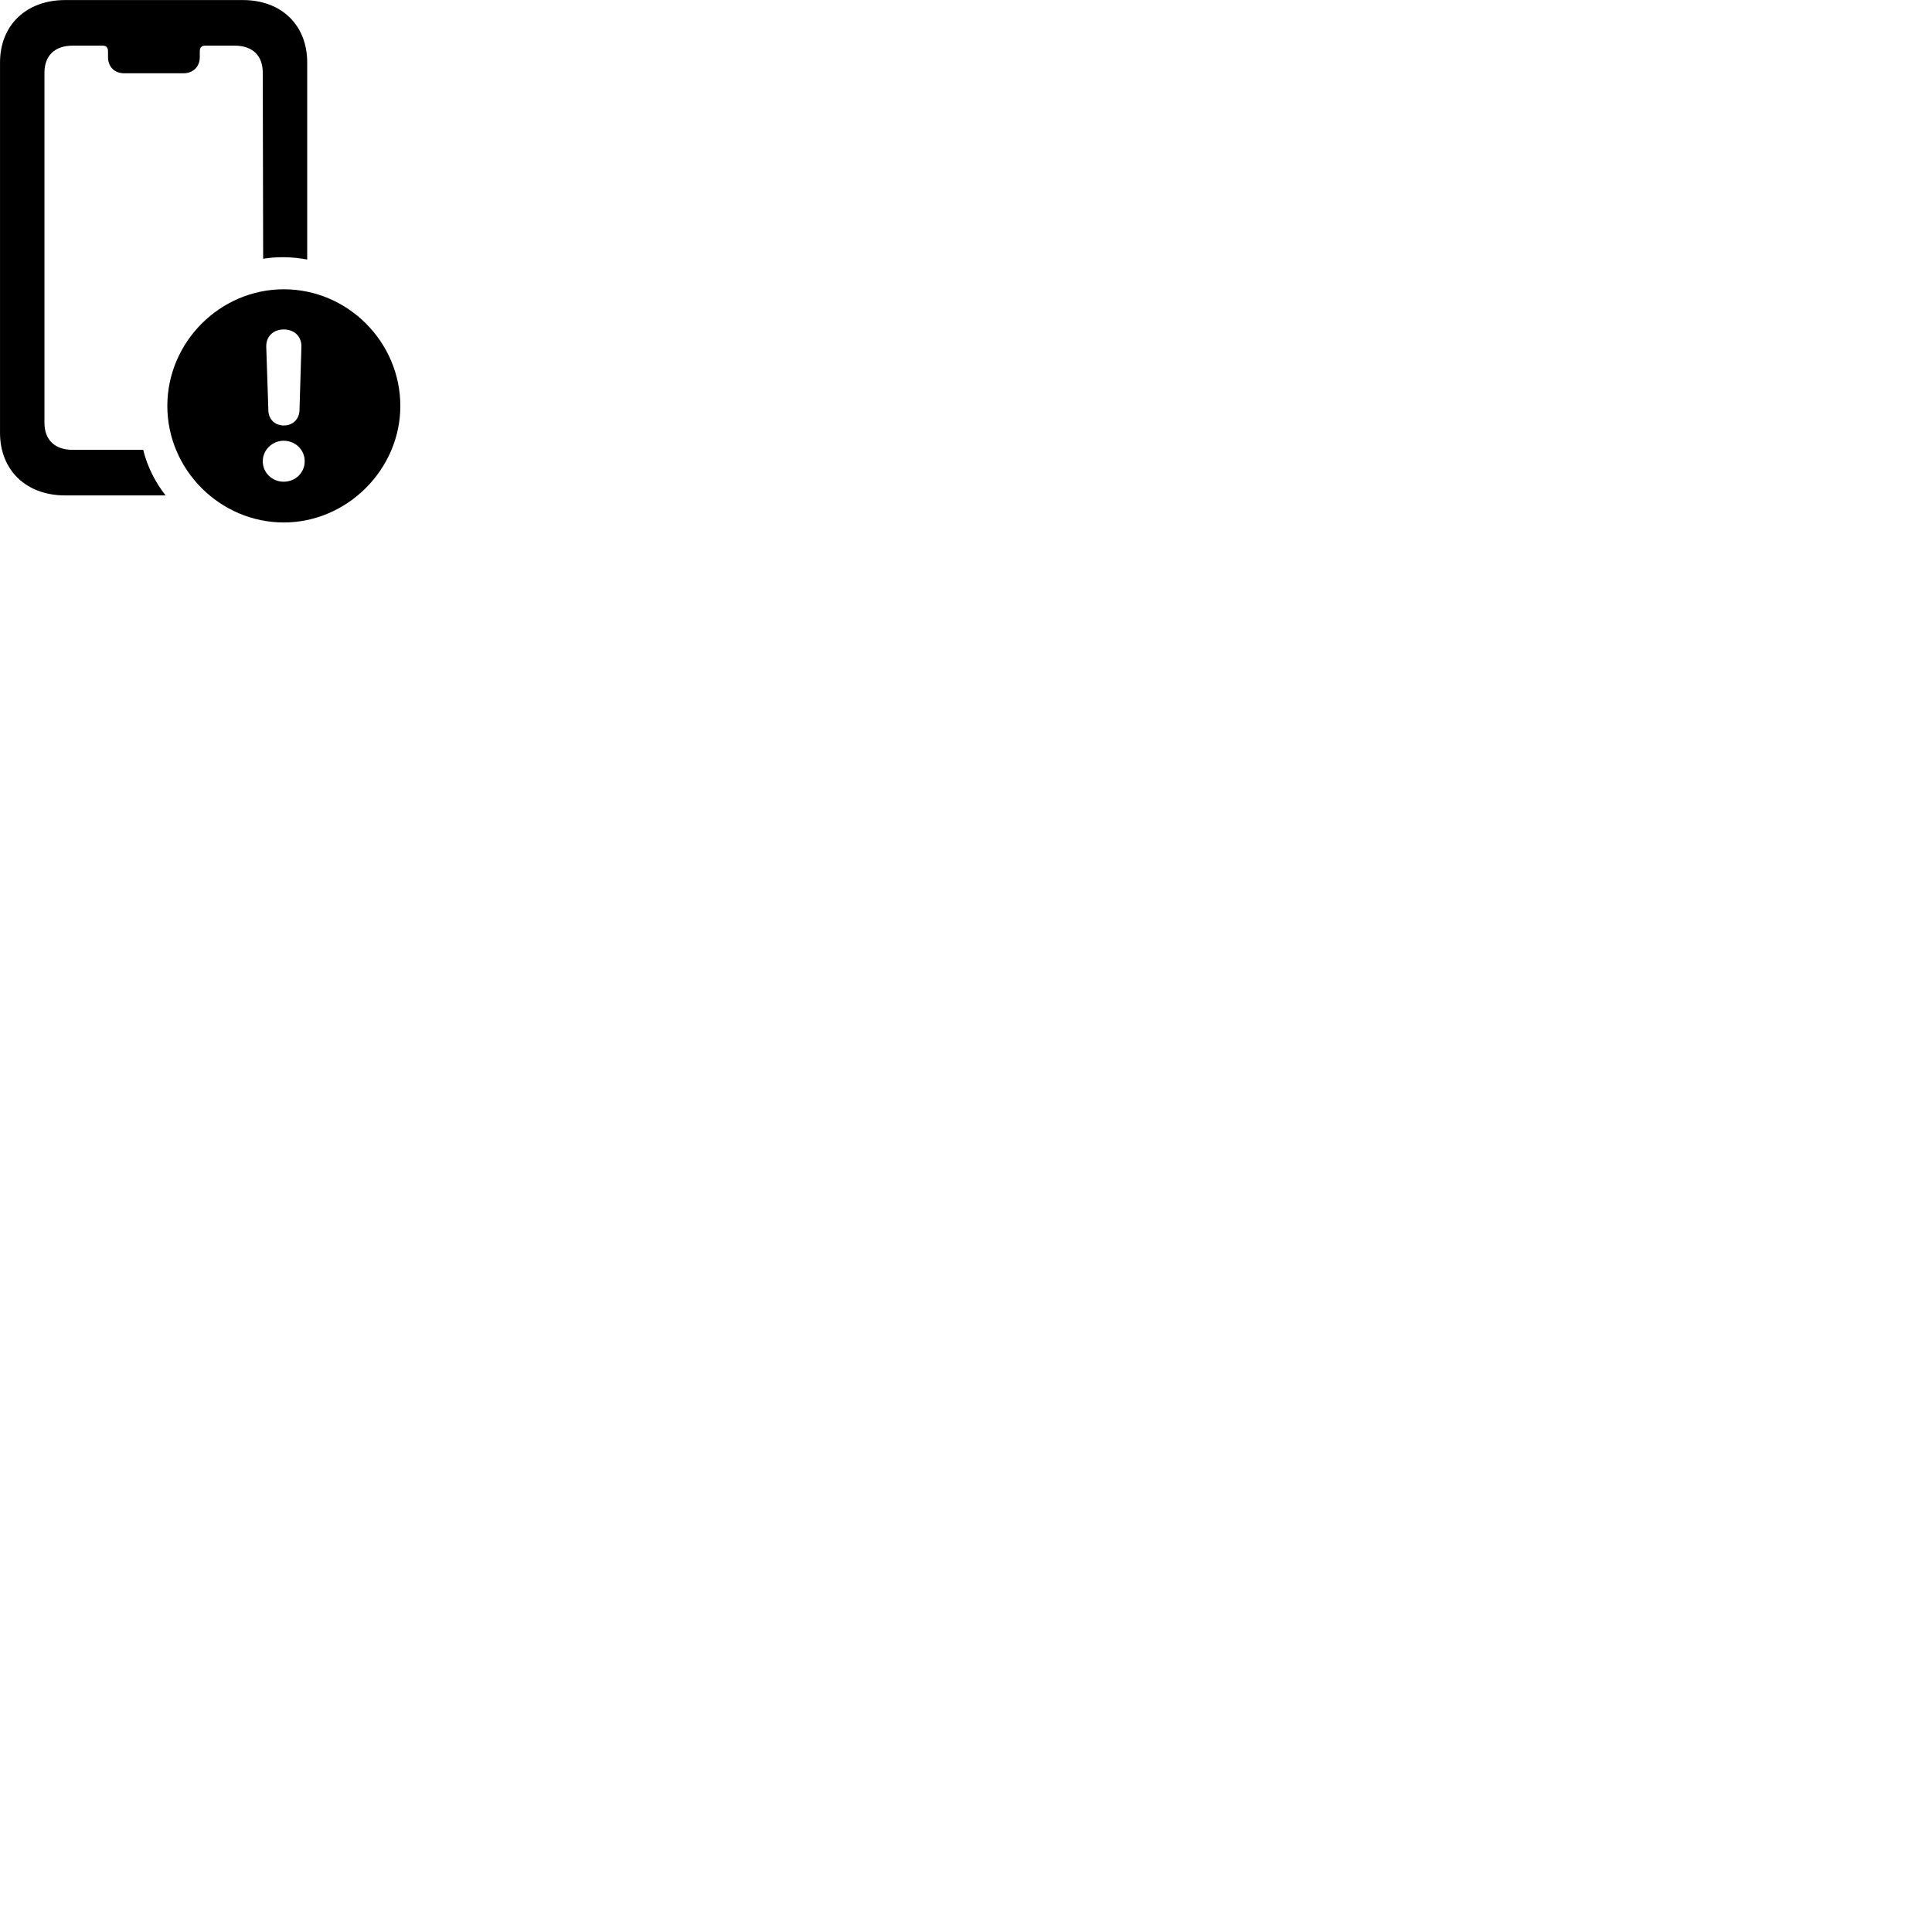 
        <svg xmlns="http://www.w3.org/2000/svg" viewBox="0 0 100 100">
            <path d="M0.001 22.403C0.001 24.343 1.361 25.643 3.371 25.643H8.571C8.041 24.963 7.631 24.173 7.411 23.283H3.761C2.841 23.283 2.301 22.773 2.301 21.883V3.763C2.301 2.873 2.841 2.363 3.761 2.363H5.311C5.501 2.363 5.591 2.463 5.591 2.653V2.953C5.591 3.453 5.921 3.793 6.431 3.793H9.491C10.001 3.793 10.341 3.453 10.341 2.953V2.653C10.341 2.463 10.431 2.363 10.621 2.363H12.141C13.071 2.363 13.601 2.873 13.601 3.763L13.621 13.393C13.971 13.333 14.321 13.313 14.681 13.313C15.091 13.313 15.521 13.363 15.901 13.433V3.233C15.901 1.303 14.571 0.003 12.571 0.003H3.371C1.361 0.003 0.001 1.303 0.001 3.233ZM14.691 27.043C17.961 27.043 20.721 24.303 20.721 21.013C20.721 17.703 18.001 14.973 14.691 14.973C11.391 14.973 8.661 17.703 8.661 21.013C8.661 24.313 11.391 27.043 14.691 27.043ZM14.691 22.023C14.231 22.023 13.901 21.703 13.891 21.253L13.781 17.943C13.771 17.413 14.141 17.053 14.691 17.053C15.231 17.053 15.611 17.413 15.601 17.943L15.501 21.253C15.481 21.703 15.151 22.023 14.691 22.023ZM14.681 24.933C14.091 24.933 13.601 24.473 13.601 23.873C13.601 23.283 14.101 22.813 14.681 22.813C15.291 22.813 15.771 23.283 15.771 23.873C15.771 24.473 15.291 24.933 14.681 24.933Z" />
        </svg>
    